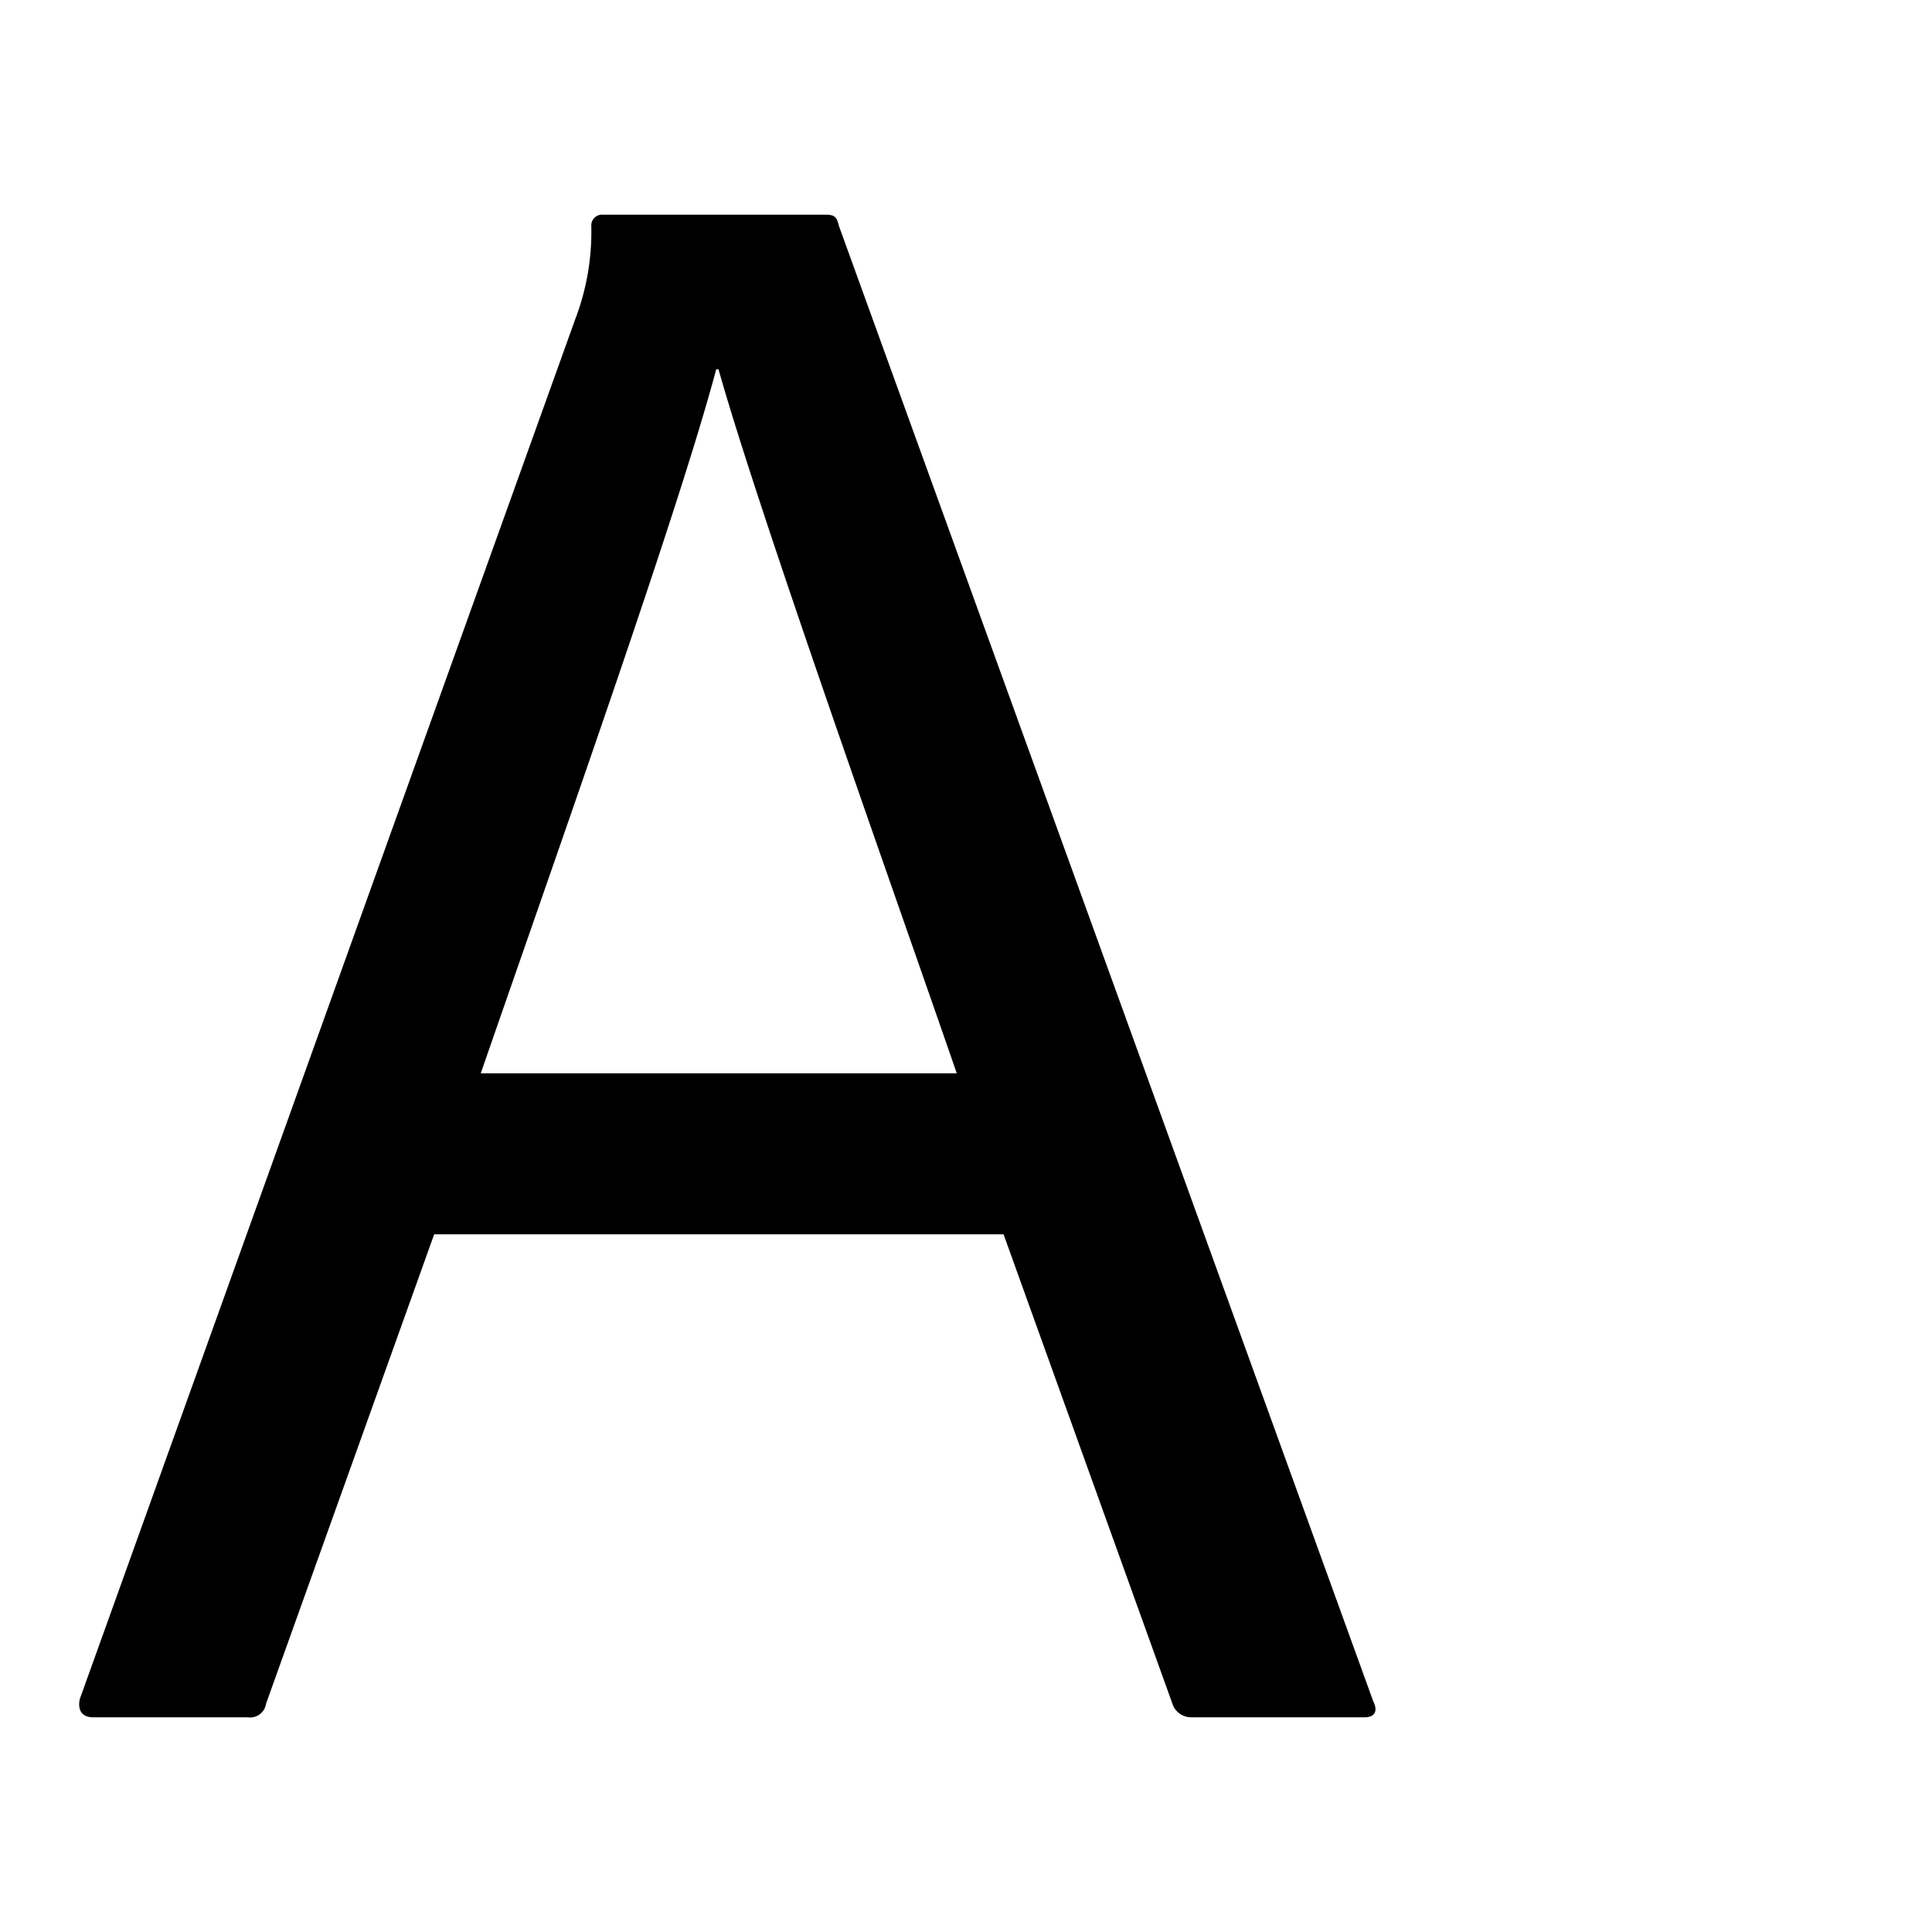 <svg xmlns:xlink="http://www.w3.org/1999/xlink" xmlns="http://www.w3.org/2000/svg" viewBox="0 0 18 18" width="18">
  <rect fill="currentColor" opacity="0" />
  <rect width="1" x="15.5" />
  <path d="M12.794,15.85,7.816,2.105C7.796,2.021,7.776,2,7.691,2H5.614a.1.1,0,0,0-.105.095V2.105a2.282,2.282,0,0,1-.15.87L.743,15.831C.722,15.936.765,16,.87,16H2.31a.15.15,0,0,0,.169-.128L4.045,11.5H9.35l1.581,4.395A.188.188,0,0,0,11.1,16h1.609C12.816,16,12.837,15.936,12.794,15.85ZM6.673,3.44H6.694C7.074,4.793,8.371,8.426,8.914,10H4.479C5.274,7.708,6.331,4.727,6.673,3.44Z" />
</svg>